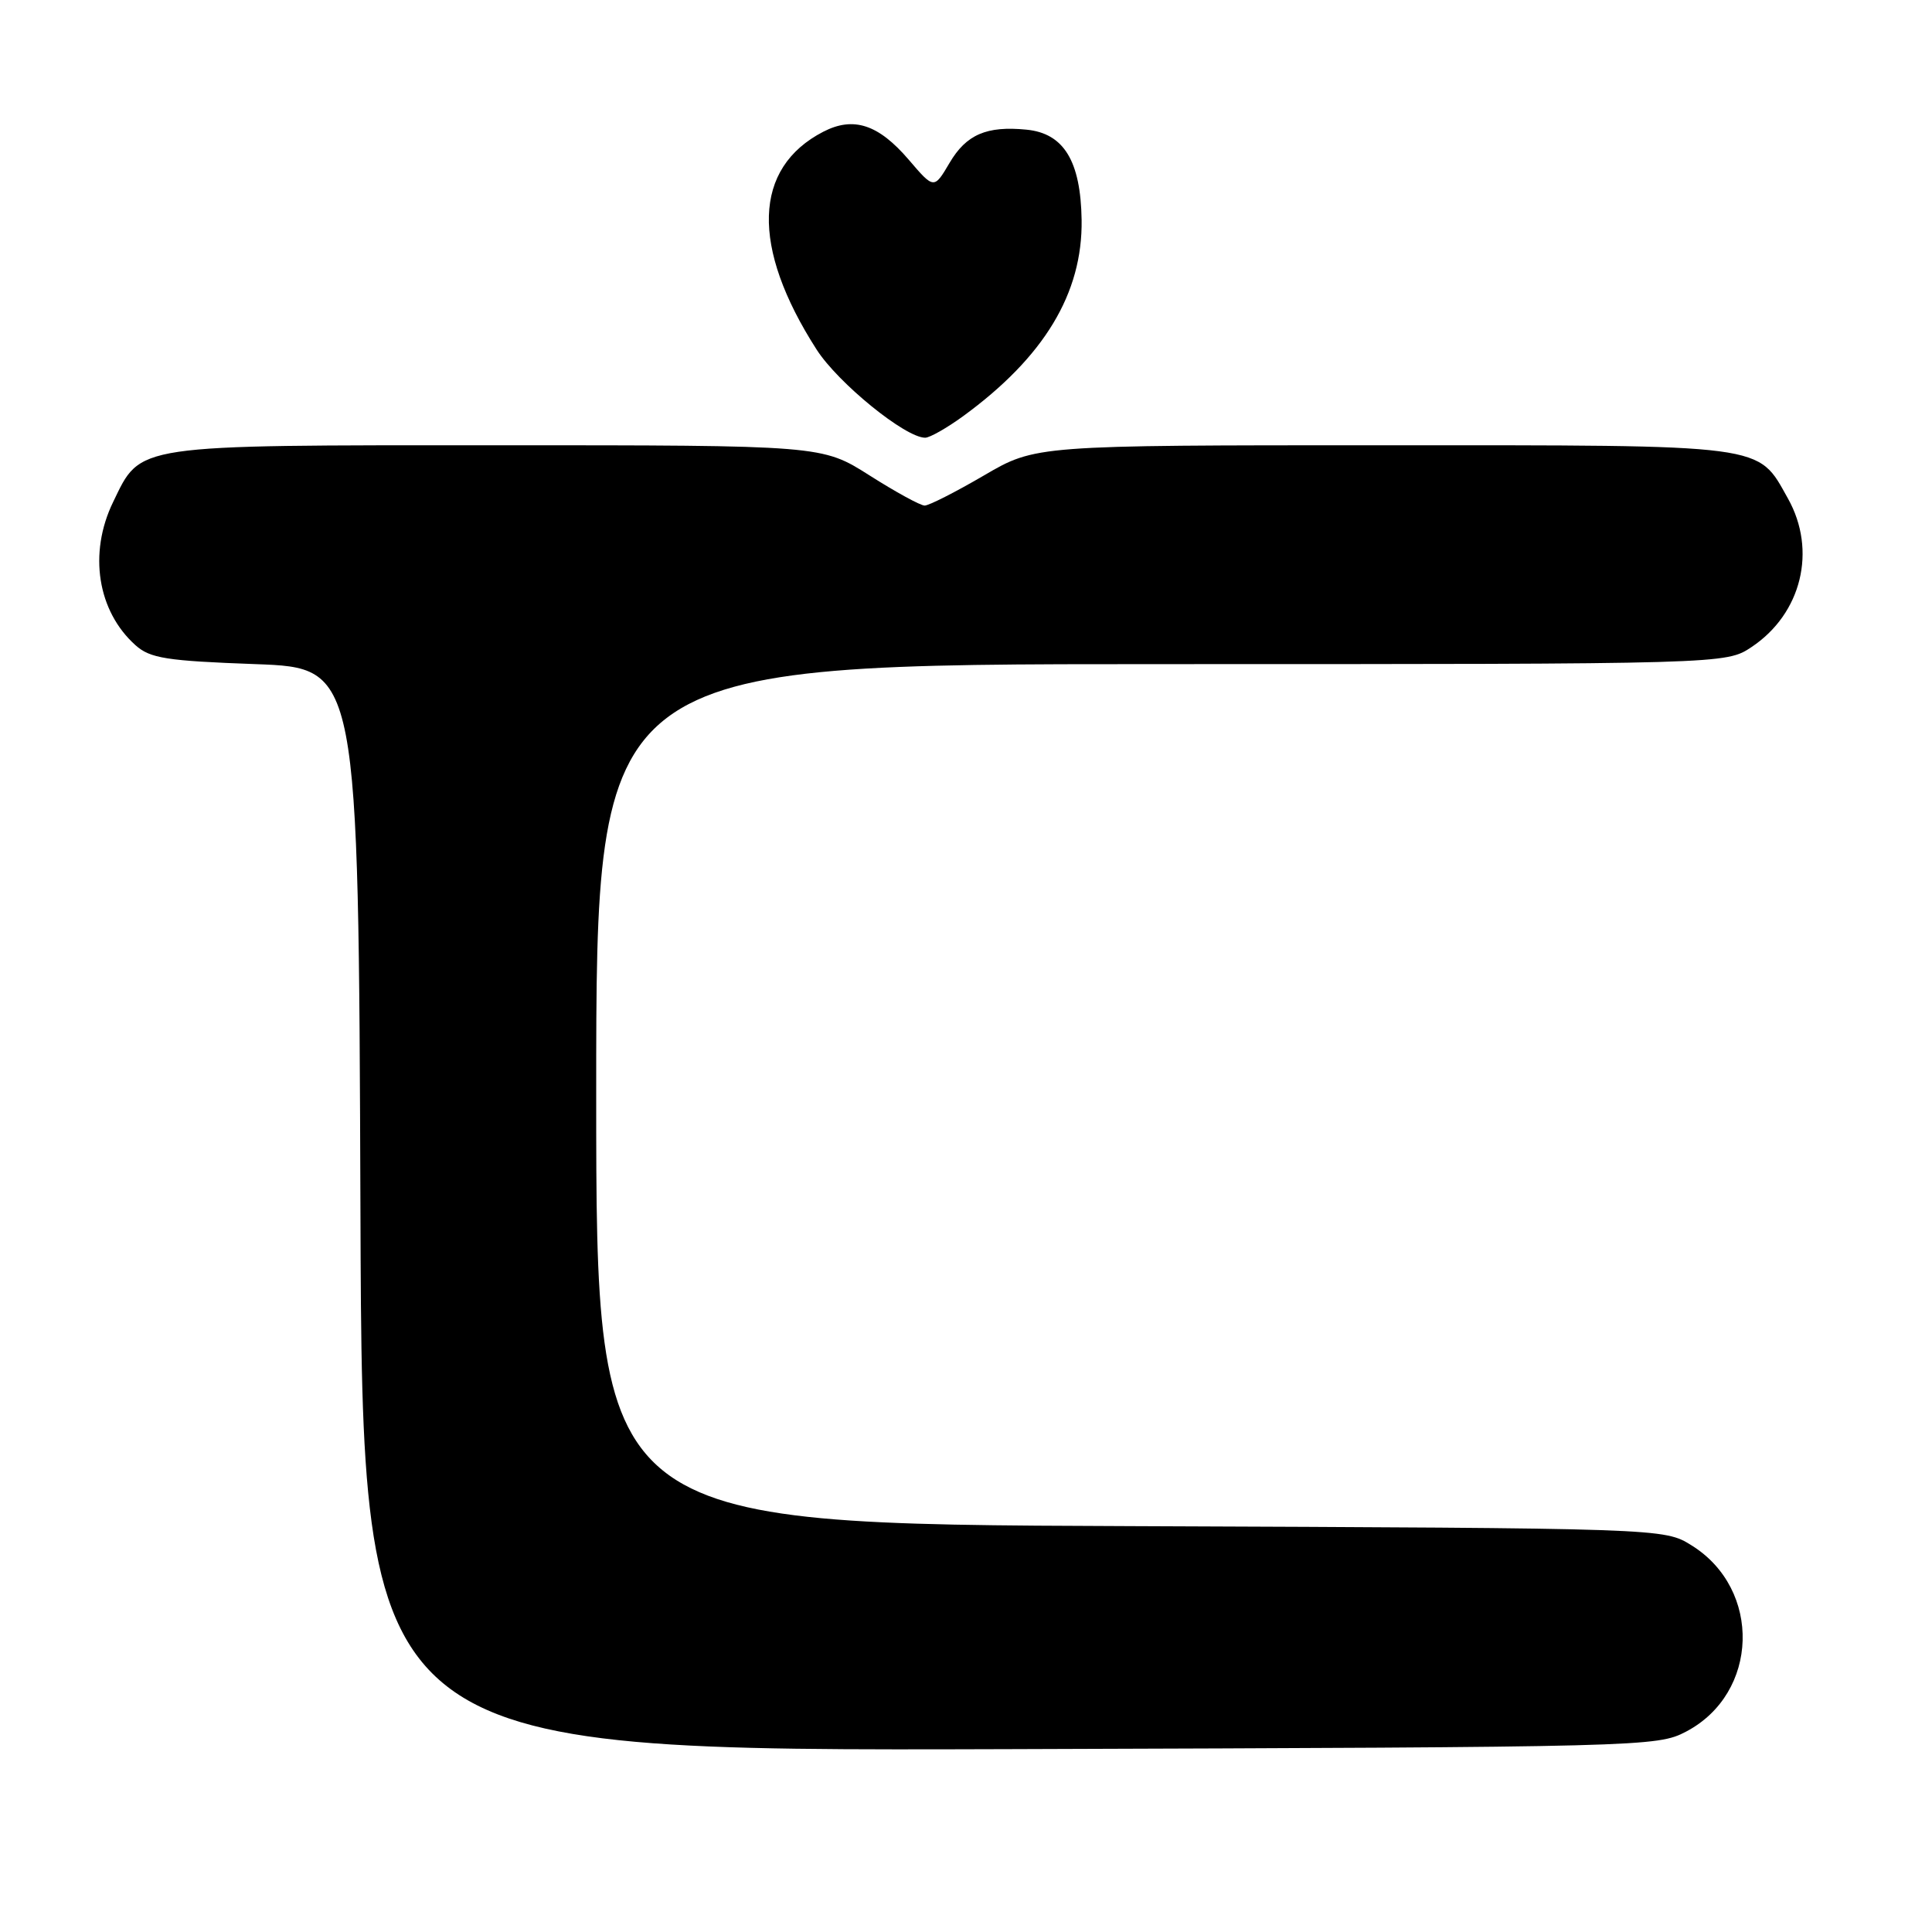 <?xml version="1.0" encoding="UTF-8" standalone="no"?>
<!DOCTYPE svg PUBLIC "-//W3C//DTD SVG 1.1//EN" "http://www.w3.org/Graphics/SVG/1.1/DTD/svg11.dtd" >
<svg xmlns="http://www.w3.org/2000/svg" xmlns:xlink="http://www.w3.org/1999/xlink" version="1.1" viewBox="0 0 256 256">
 <g >
 <path fill="currentColor"
d=" M 223.41 229.45 C 233.08 224.38 233.49 210.58 224.14 204.77 C 220.50 202.50 220.50 202.50 149.75 202.22 C 79.00 201.95 79.00 201.95 79.00 144.97 C 79.00 88.00 79.00 88.00 153.85 88.00 C 228.70 88.00 228.70 88.00 232.10 85.73 C 238.73 81.30 240.77 72.93 236.91 66.05 C 232.82 58.77 234.57 59.00 183.21 59.00 C 137.22 59.00 137.22 59.00 130.38 63.00 C 126.61 65.20 123.07 67.00 122.52 66.99 C 121.96 66.99 118.67 65.19 115.21 62.99 C 108.92 59.00 108.92 59.00 65.86 59.00 C 17.36 59.00 18.73 58.80 14.98 66.54 C 11.70 73.31 12.91 80.99 17.96 85.50 C 19.90 87.23 22.05 87.57 33.85 88.00 C 47.50 88.50 47.50 88.50 47.76 160.27 C 48.01 232.03 48.01 232.03 133.76 231.77 C 218.00 231.50 219.57 231.46 223.41 229.45 Z  M 127.60 55.16 C 138.35 47.32 143.46 38.87 143.32 29.14 C 143.20 21.33 140.96 17.66 136.01 17.18 C 130.74 16.66 128.04 17.82 125.83 21.57 C 123.76 25.08 123.76 25.08 120.40 21.15 C 116.39 16.47 113.08 15.39 109.08 17.46 C 99.79 22.26 99.47 32.71 108.20 46.31 C 111.06 50.77 119.96 58.00 122.59 58.00 C 123.20 58.00 125.45 56.72 127.60 55.16 Z "/>
</g>
</svg>